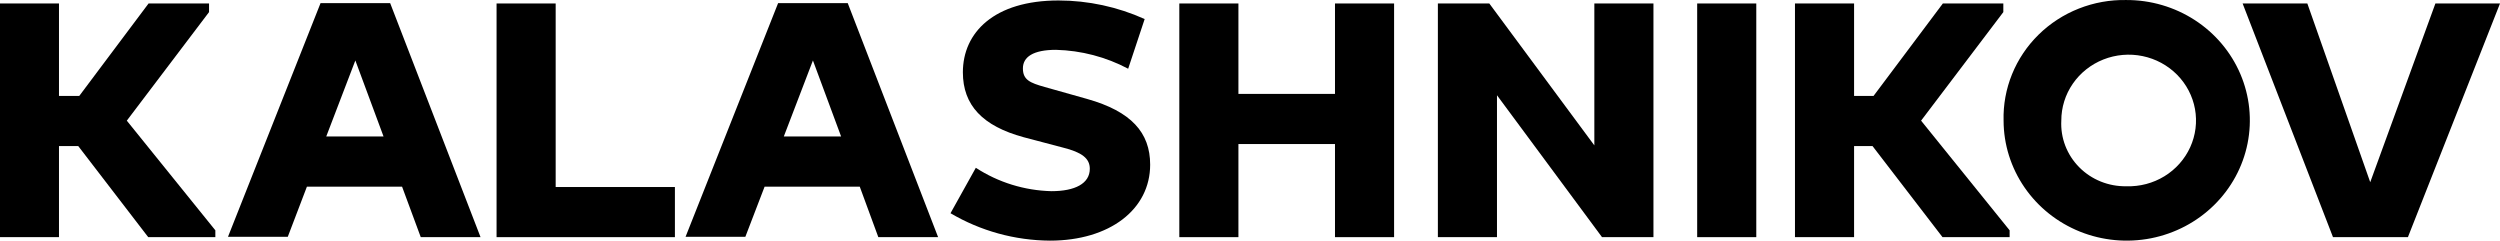 <svg width="187" height="18" viewBox="0 0 187 18" fill="none" xmlns="http://www.w3.org/2000/svg">
<path d="M-4.70649e-06 -1.02188e-06H4.412V6.915H5.929L11.113 -1.02188e-06H15.636V0.645L9.485 8.765L16.108 16.968V17.479H11.087L5.852 10.665H4.412V17.479H-4.70649e-06V-1.02188e-06Z" transform="translate(0 0.26)" fill="currentColor"/>
<path d="M14.42 17.504H18.892L12.132 0H6.923L3.13766e-06 17.479H4.472L5.903 13.729H13.023L14.42 17.504ZM7.351 9.97L9.527 4.286L11.635 9.97H7.351Z" transform="translate(17.053 0.236)" fill="currentColor"/>
<path d="M14.42 17.504H18.892L12.132 0H6.923L5.22943e-07 17.479H4.472L5.912 13.729H13.032L14.42 17.504ZM7.351 9.97L9.528 4.286L11.635 9.97H7.351Z" transform="translate(51.279 0.236)" fill="currentColor"/>
<path d="M5.22943e-07 17.479V-1.02188e-06H4.421V13.729H13.34V17.479H5.22943e-07Z" transform="translate(37.143 0.26)" fill="currentColor"/>
<path d="M1.894 12.515C3.572 13.608 5.532 14.215 7.548 14.265C9.313 14.265 10.419 13.695 10.419 12.59C10.419 11.82 9.845 11.36 8.397 11L5.475 10.23C2.399 9.393 0.925 7.835 0.925 5.374C0.925 2.394 3.264 8.17506e-06 8.08 8.17506e-06C10.305 0.004 12.503 0.478 14.523 1.39L13.289 5.106C11.629 4.226 9.779 3.741 7.891 3.692C6.177 3.692 5.415 4.227 5.415 5.081C5.415 5.935 5.938 6.161 7.043 6.471L10.222 7.367C13.512 8.296 14.934 9.878 14.934 12.281C14.934 15.629 11.909 17.965 7.437 17.965C4.814 17.948 2.245 17.239 -8.36709e-06 15.914L1.894 12.515Z" transform="translate(71.098 0.035)" fill="currentColor"/>
<path d="M11.644 10.514H4.421V17.479H1.04589e-06V-1.02188e-06H4.421V6.764H11.644V-1.02188e-06H16.065V17.479H11.644V10.514Z" transform="translate(88.213 0.26)" fill="currentColor"/>
<path d="M4.421 6.864V17.479H7.3212e-06V-1.02188e-06H3.847L11.704 10.615V-1.02188e-06H16.125V17.479H12.278L4.421 6.864Z" transform="translate(107.553 0.26)" fill="currentColor"/>
<path d="M4.421 0H-6.27532e-06V17.479H4.421V0Z" transform="translate(126.949 0.26)" fill="currentColor"/>
<path d="M1.04589e-06 -1.02188e-06H4.421V6.915H5.878L11.061 -1.02188e-06H15.585V0.645L9.433 8.765L16.056 16.968V17.479H11.036L5.8 10.665H4.421V17.479H1.04589e-06V-1.02188e-06Z" transform="translate(134.264 0.26)" fill="currentColor"/>
<path d="M9.188 0.002C11.009 -0.003 12.792 0.52 14.309 1.504C15.827 2.489 17.011 3.891 17.713 5.534C18.415 7.176 18.602 8.985 18.252 10.732C17.902 12.479 17.029 14.084 15.744 15.346C14.46 16.608 12.821 17.47 11.036 17.822C9.25 18.174 7.397 18.001 5.713 17.325C4.028 16.648 2.586 15.498 1.57 14.021C0.553 12.544 0.008 10.806 0.003 9.026C-0.029 7.837 0.187 6.654 0.637 5.548C1.087 4.443 1.761 3.438 2.62 2.594C3.478 1.751 4.503 1.086 5.632 0.641C6.761 0.195 7.97 -0.022 9.188 0.002ZM9.188 13.932C10.191 13.965 11.182 13.705 12.033 13.184C12.884 12.664 13.556 11.906 13.963 11.01C14.371 10.114 14.495 9.118 14.32 8.153C14.144 7.187 13.678 6.294 12.98 5.589C12.281 4.884 11.384 4.399 10.402 4.196C9.419 3.993 8.397 4.082 7.467 4.45C6.537 4.819 5.74 5.45 5.179 6.264C4.619 7.078 4.32 8.037 4.321 9.018C4.287 9.658 4.388 10.299 4.618 10.9C4.849 11.501 5.203 12.049 5.66 12.509C6.116 12.971 6.665 13.335 7.272 13.579C7.879 13.824 8.531 13.944 9.188 13.932Z" transform="translate(149.865)" fill="currentColor"/>
<path d="M-1.04589e-05 -1.02188e-06H4.841L9.545 13.369L14.42 -1.02188e-06H19.252L12.364 17.479H6.76L-1.04589e-05 -1.02188e-06Z" transform="translate(167.748 0.26)" fill="currentColor"/>
</svg>
